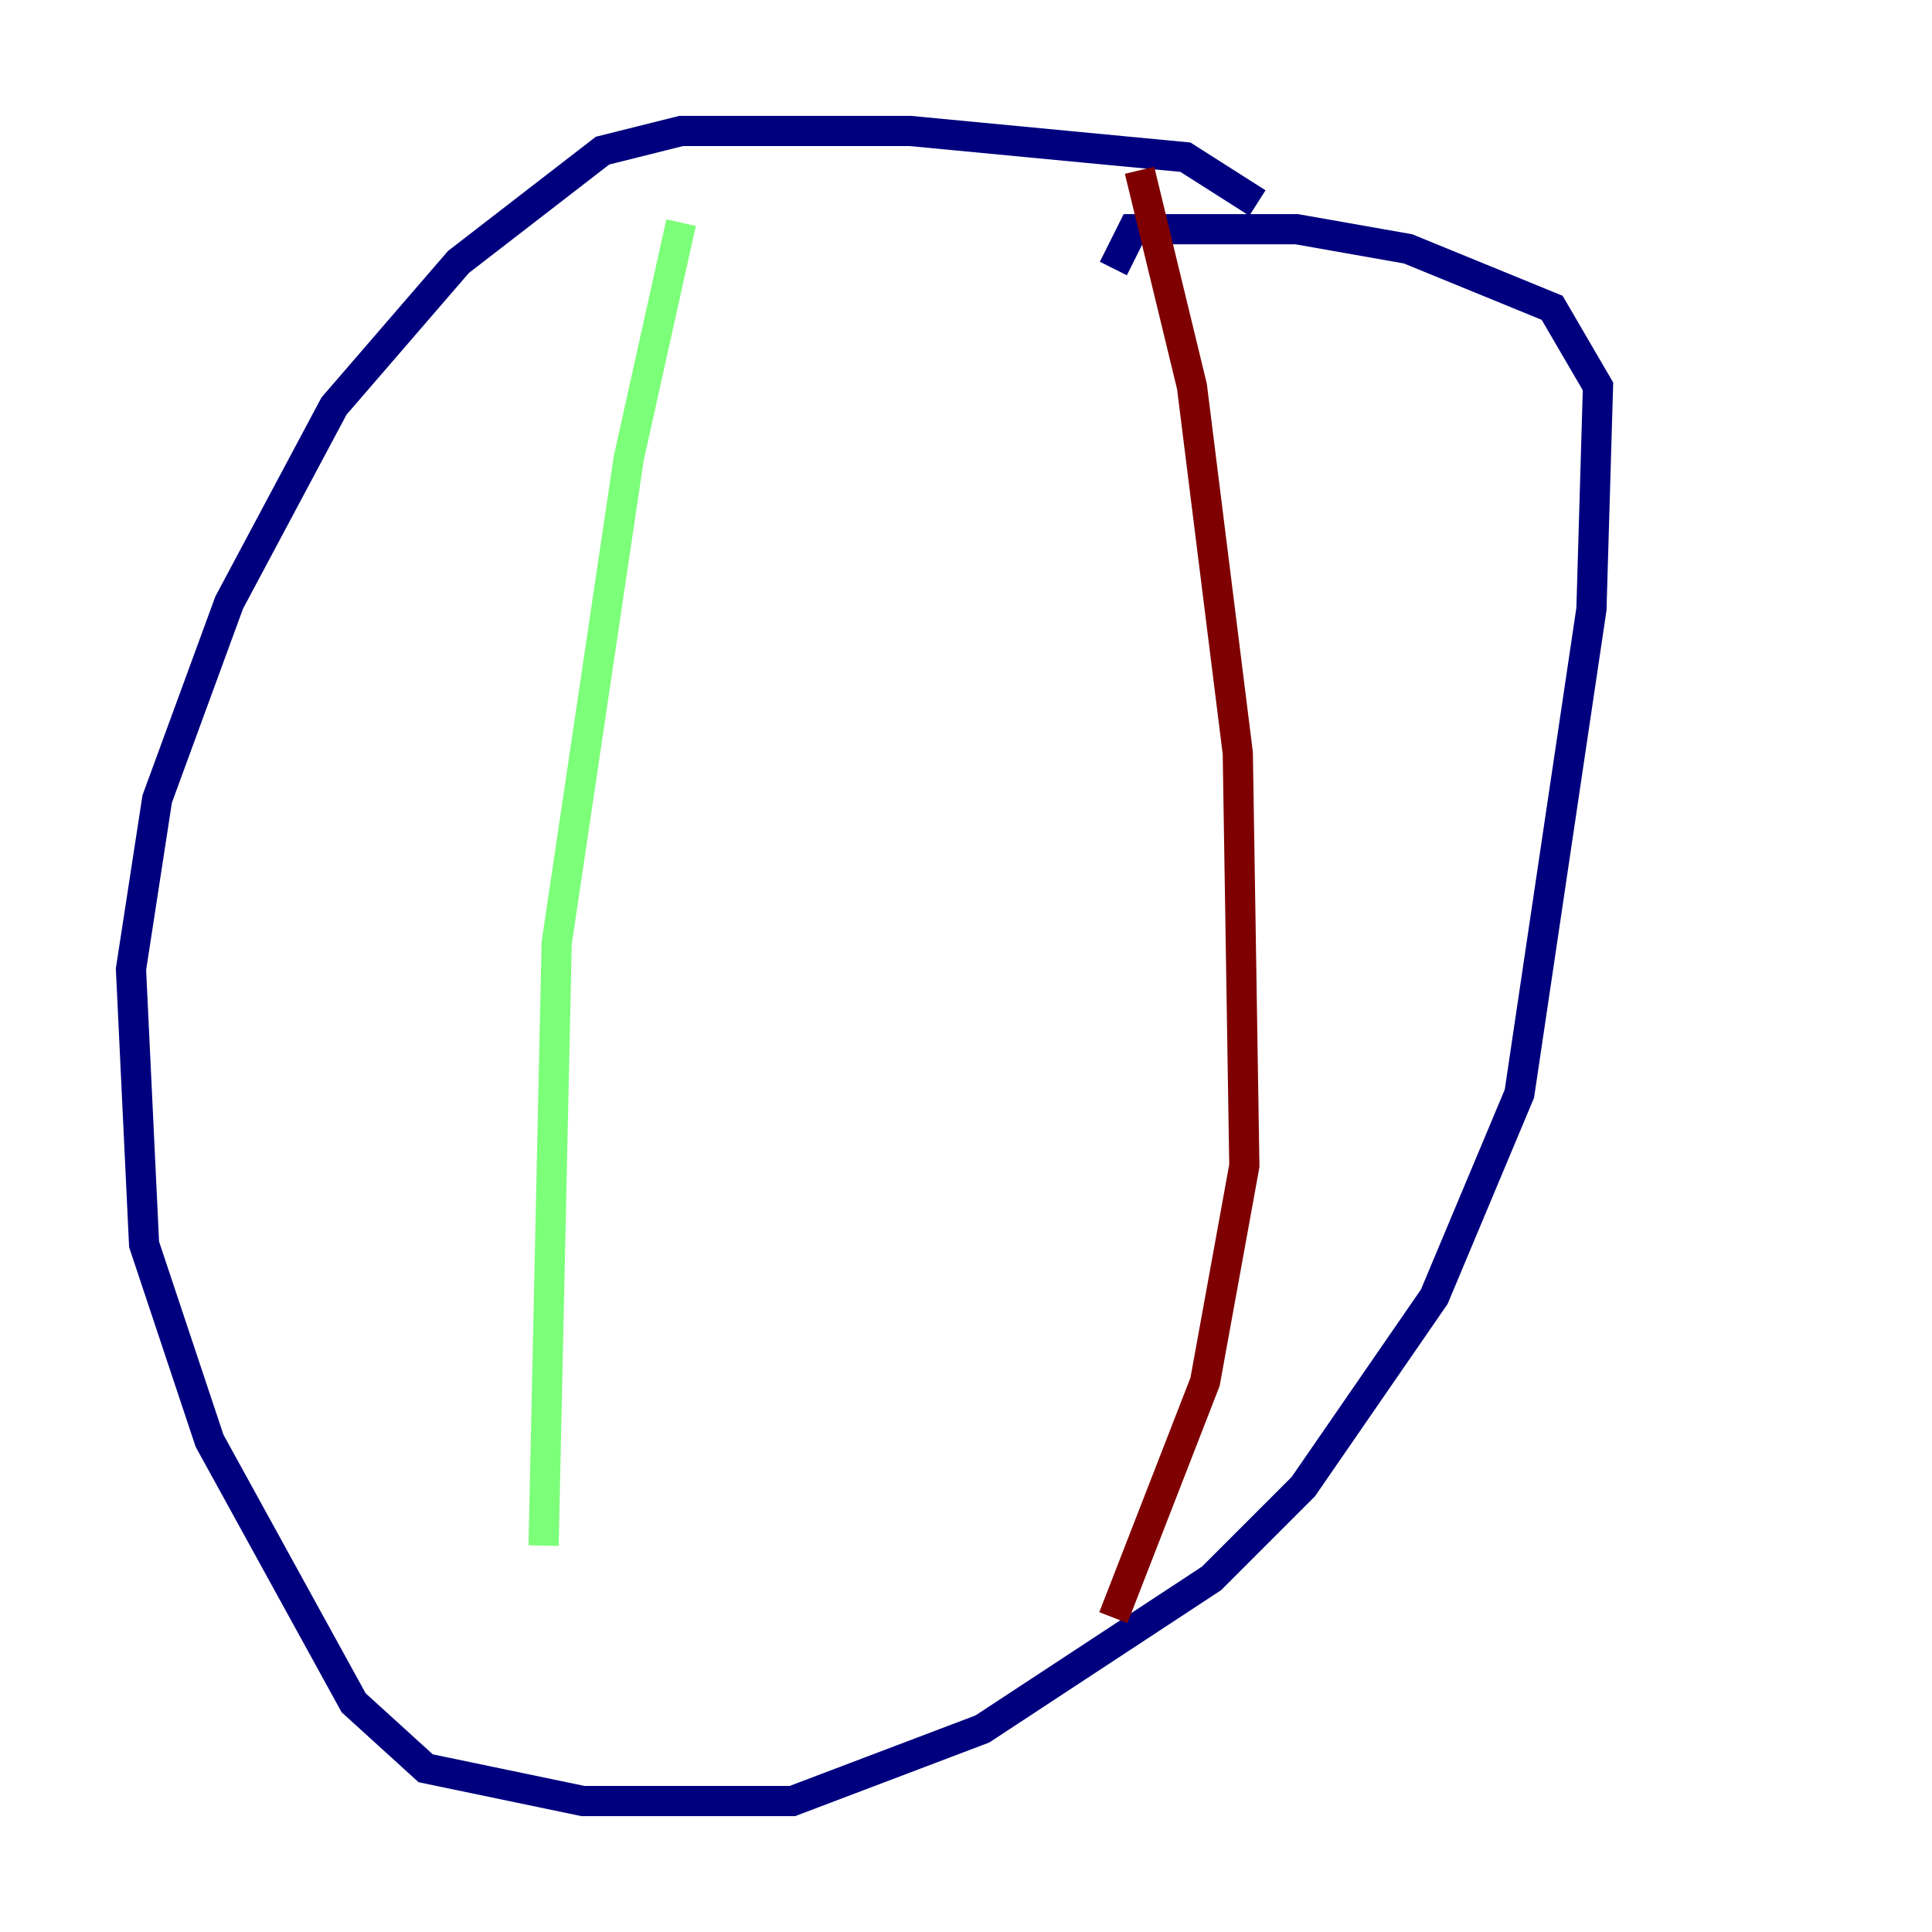 <?xml version="1.0" encoding="utf-8" ?>
<svg baseProfile="tiny" height="128" version="1.2" viewBox="0,0,128,128" width="128" xmlns="http://www.w3.org/2000/svg" xmlns:ev="http://www.w3.org/2001/xml-events" xmlns:xlink="http://www.w3.org/1999/xlink"><defs /><polyline fill="none" points="83.308,13.451 78.536,10.414 60.312,8.678 45.125,8.678 39.919,9.98 30.373,17.356 22.129,26.902 15.186,39.919 10.414,52.936 8.678,64.217 9.546,82.441 13.885,95.458 23.43,112.814 28.203,117.153 38.617,119.322 52.502,119.322 65.085,114.549 80.271,104.57 86.346,98.495 95.024,85.912 100.664,72.461 105.437,40.352 105.871,25.6 102.834,20.393 93.288,16.488 85.912,15.186 75.064,15.186 73.763,17.79" stroke="#00007f" stroke-width="2" /><polyline fill="none" points="45.125,14.752 41.654,30.373 36.881,62.481 36.014,102.4" stroke="#7cff79" stroke-width="2" /><polyline fill="none" points="75.498,11.281 78.969,25.6 82.007,49.898 82.441,77.234 79.837,91.552 73.763,107.173" stroke="#7f0000" stroke-width="2" /></svg>